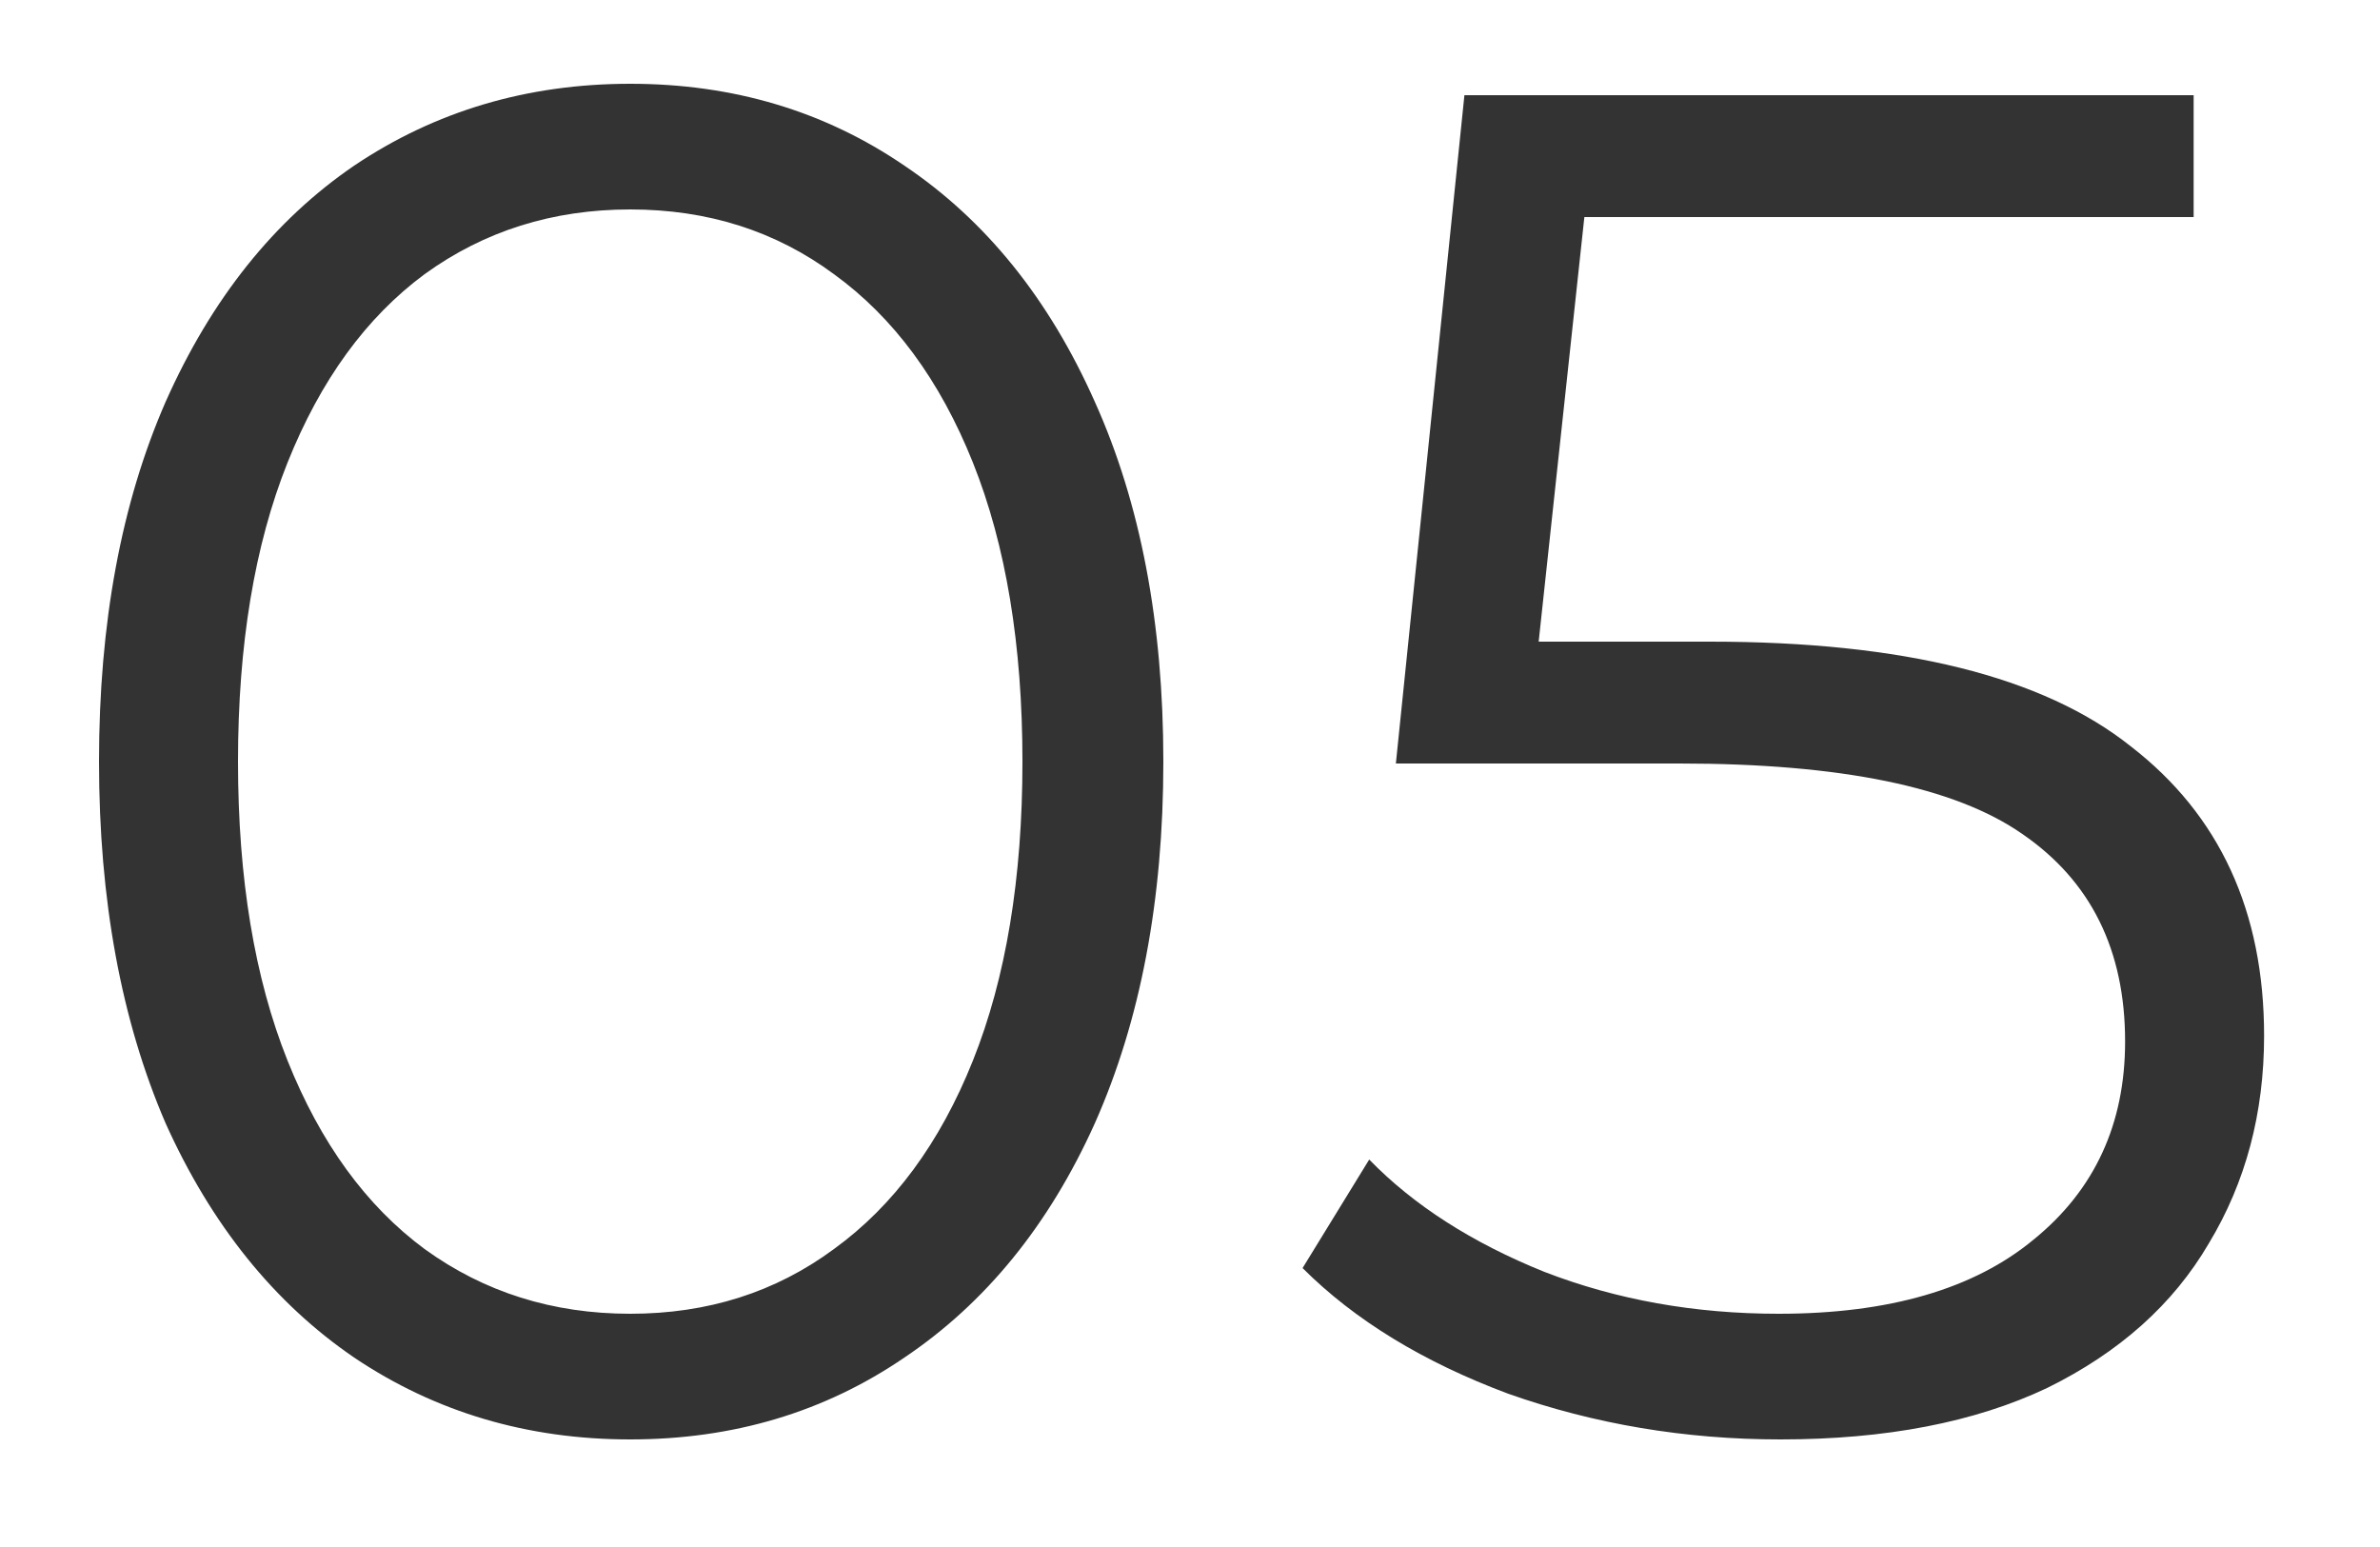 <svg width="20" height="13" viewBox="0 0 20 13" fill="none" xmlns="http://www.w3.org/2000/svg">
<path d="M5.296 12.096C4.432 12.096 3.659 11.867 2.976 11.408C2.304 10.949 1.776 10.293 1.392 9.44C1.019 8.576 0.832 7.563 0.832 6.4C0.832 5.237 1.019 4.229 1.392 3.376C1.776 2.512 2.304 1.851 2.976 1.392C3.659 0.933 4.432 0.704 5.296 0.704C6.16 0.704 6.928 0.933 7.6 1.392C8.283 1.851 8.816 2.512 9.2 3.376C9.584 4.229 9.776 5.237 9.776 6.4C9.776 7.563 9.584 8.576 9.2 9.44C8.816 10.293 8.283 10.949 7.6 11.408C6.928 11.867 6.16 12.096 5.296 12.096ZM5.296 11.04C5.947 11.04 6.517 10.859 7.008 10.496C7.509 10.133 7.899 9.605 8.176 8.912C8.453 8.219 8.592 7.381 8.592 6.4C8.592 5.419 8.453 4.581 8.176 3.888C7.899 3.195 7.509 2.667 7.008 2.304C6.517 1.941 5.947 1.76 5.296 1.76C4.645 1.76 4.069 1.941 3.568 2.304C3.077 2.667 2.693 3.195 2.416 3.888C2.139 4.581 2 5.419 2 6.4C2 7.381 2.139 8.219 2.416 8.912C2.693 9.605 3.077 10.133 3.568 10.496C4.069 10.859 4.645 11.04 5.296 11.04ZM14.37 5.392C15.991 5.392 17.17 5.685 17.906 6.272C18.652 6.848 19.026 7.659 19.026 8.704C19.026 9.355 18.871 9.936 18.562 10.448C18.263 10.96 17.81 11.365 17.202 11.664C16.594 11.952 15.847 12.096 14.962 12.096C14.162 12.096 13.399 11.968 12.674 11.712C11.959 11.445 11.383 11.093 10.946 10.656L11.506 9.744C11.879 10.128 12.37 10.443 12.978 10.688C13.586 10.923 14.242 11.04 14.946 11.04C15.874 11.04 16.588 10.832 17.09 10.416C17.602 10 17.858 9.445 17.858 8.752C17.858 7.984 17.57 7.403 16.994 7.008C16.428 6.613 15.468 6.416 14.114 6.416H11.73L12.306 0.8H18.434V1.824H13.314L12.93 5.392H14.37Z" fill="#333333"/>
</svg>
